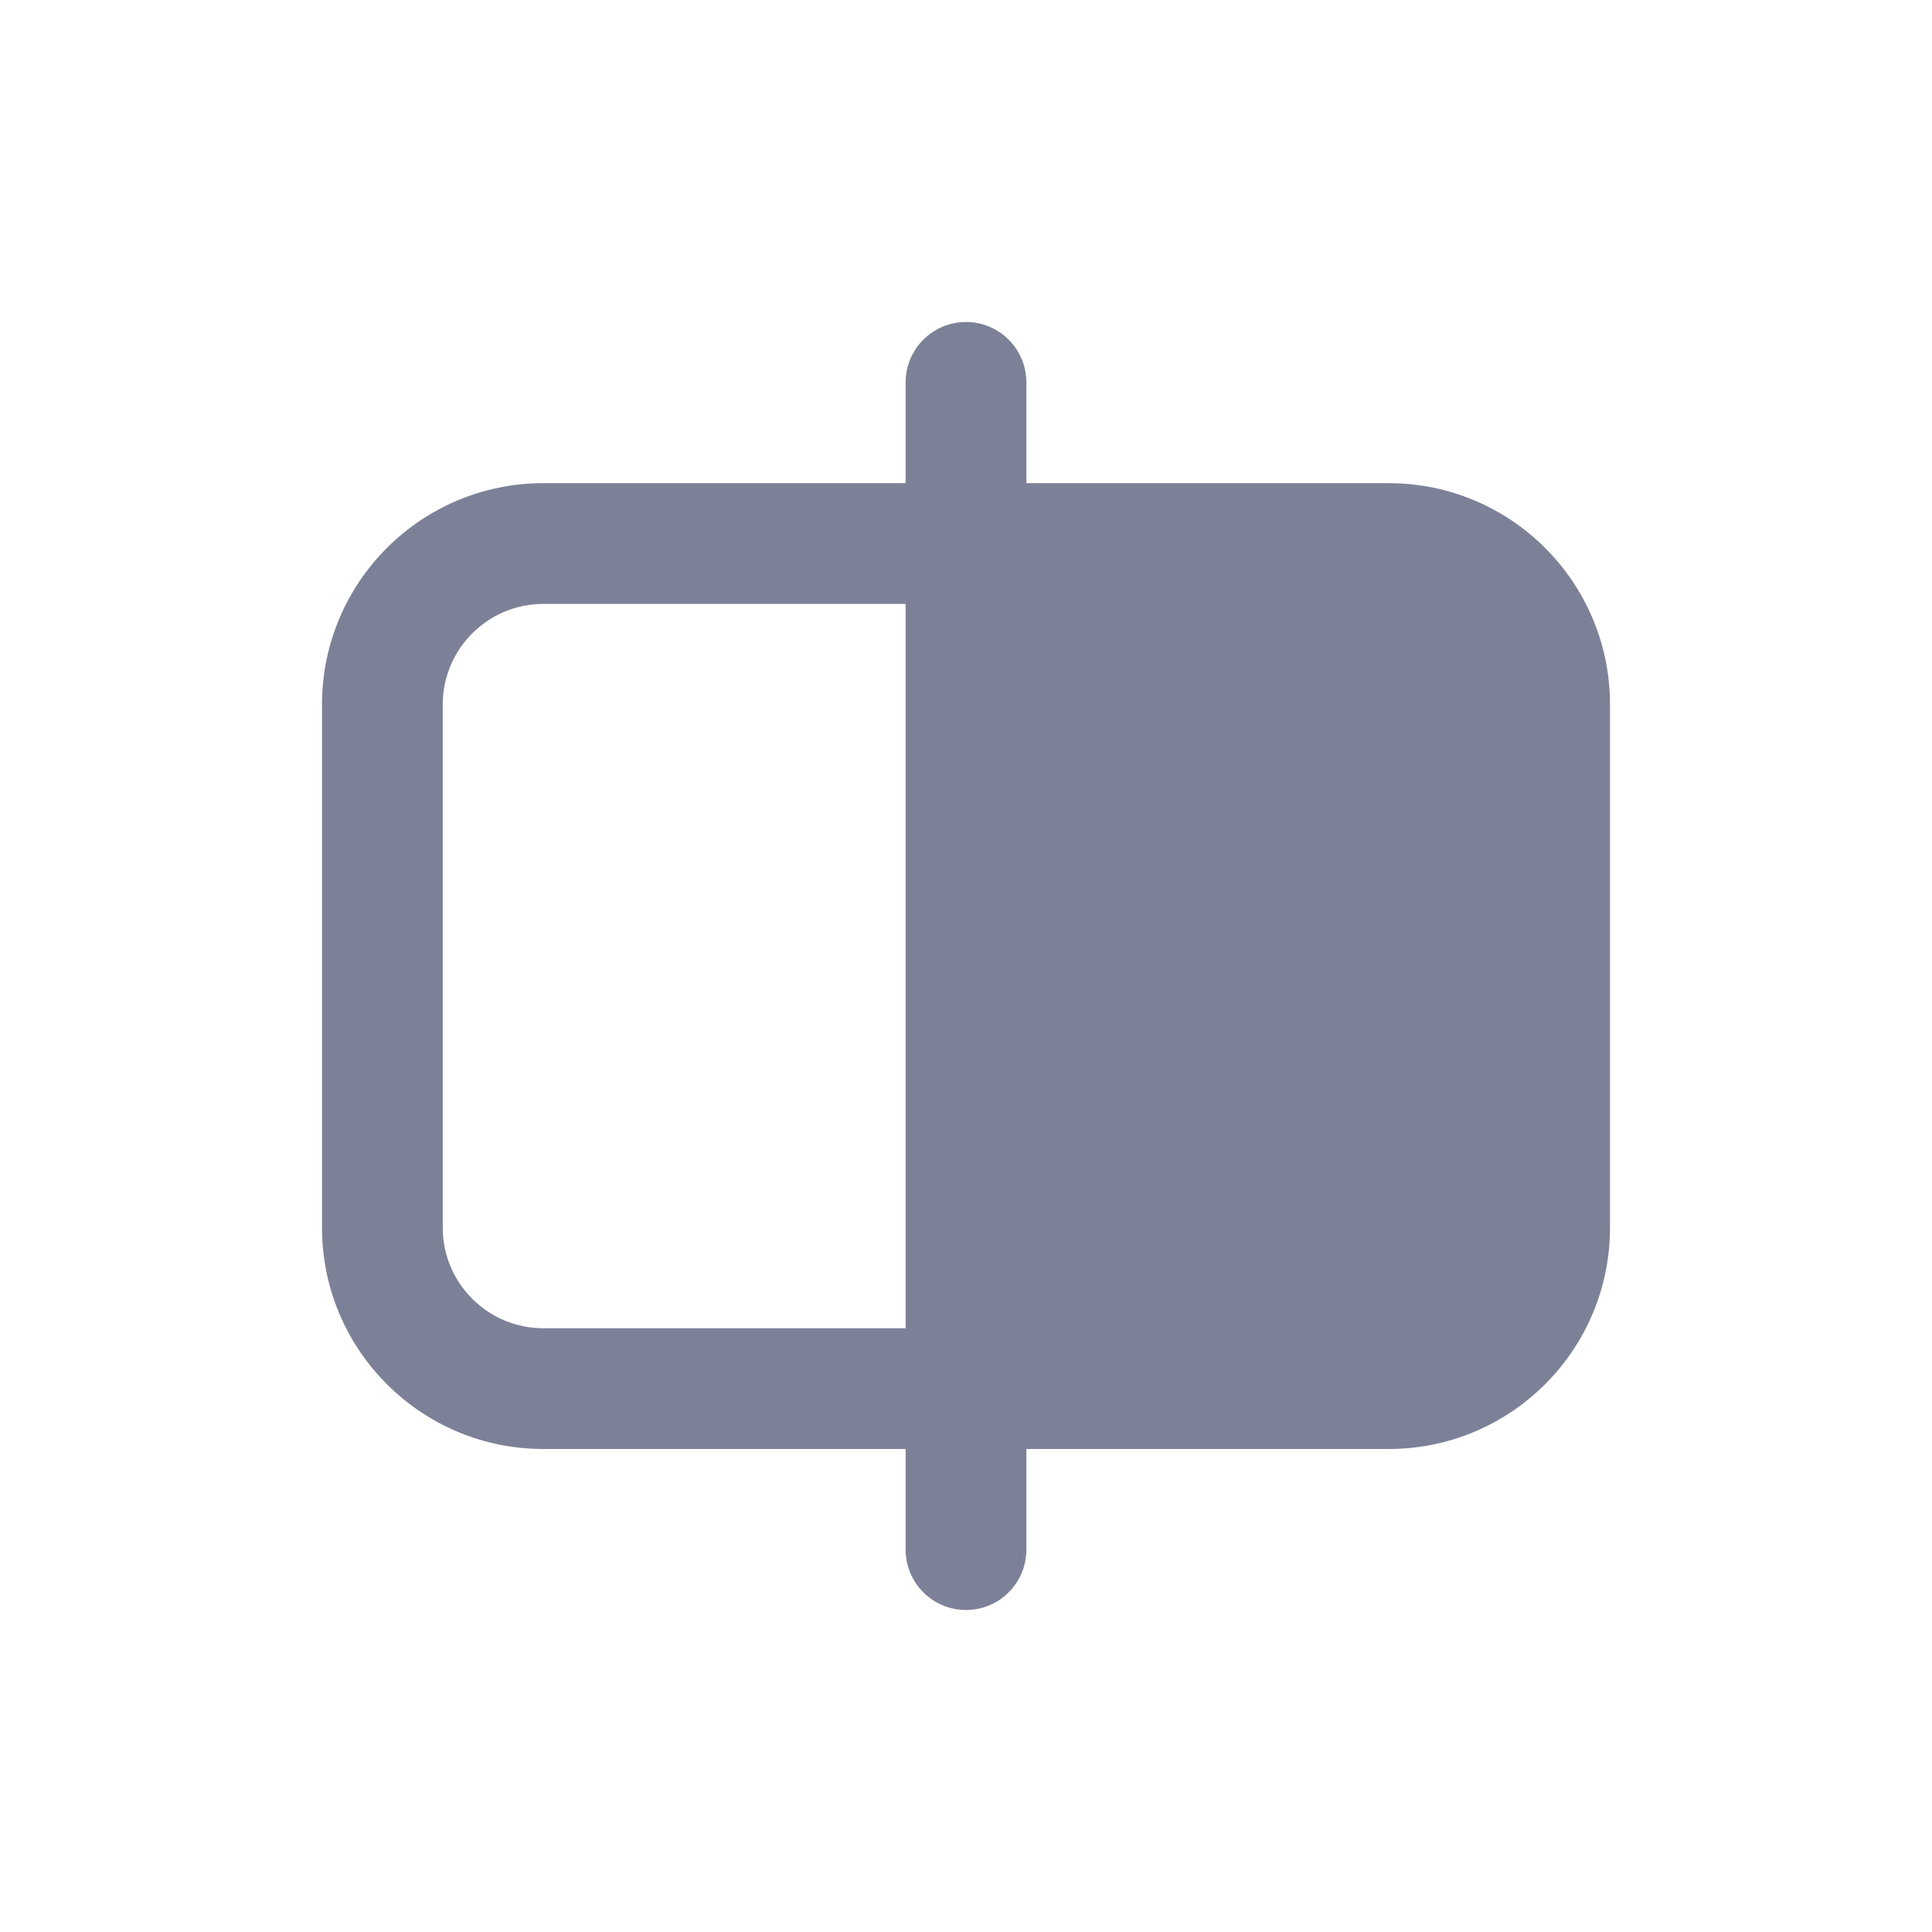 <svg width="24" height="24" viewBox="0 0 24 24" fill="none" xmlns="http://www.w3.org/2000/svg">
<path fill-rule="evenodd" clip-rule="evenodd" d="M12 4C12.414 4 12.75 4.336 12.75 4.75V6.002H17.25C18.769 6.002 20 7.233 20 8.752V15.25C20 16.769 18.769 18 17.25 18H12.75V19.25C12.75 19.664 12.414 20 12 20C11.586 20 11.25 19.664 11.25 19.25V18H6.75C5.231 18 4 16.769 4 15.25V8.752C4 7.233 5.231 6.002 6.75 6.002H11.25V4.75C11.25 4.336 11.586 4 12 4ZM6.75 7.502H11.25V16.5H6.75C6.06 16.5 5.5 15.94 5.5 15.25V8.752C5.5 8.062 6.06 7.502 6.75 7.502Z" fill="#7D8198"/>
</svg>
